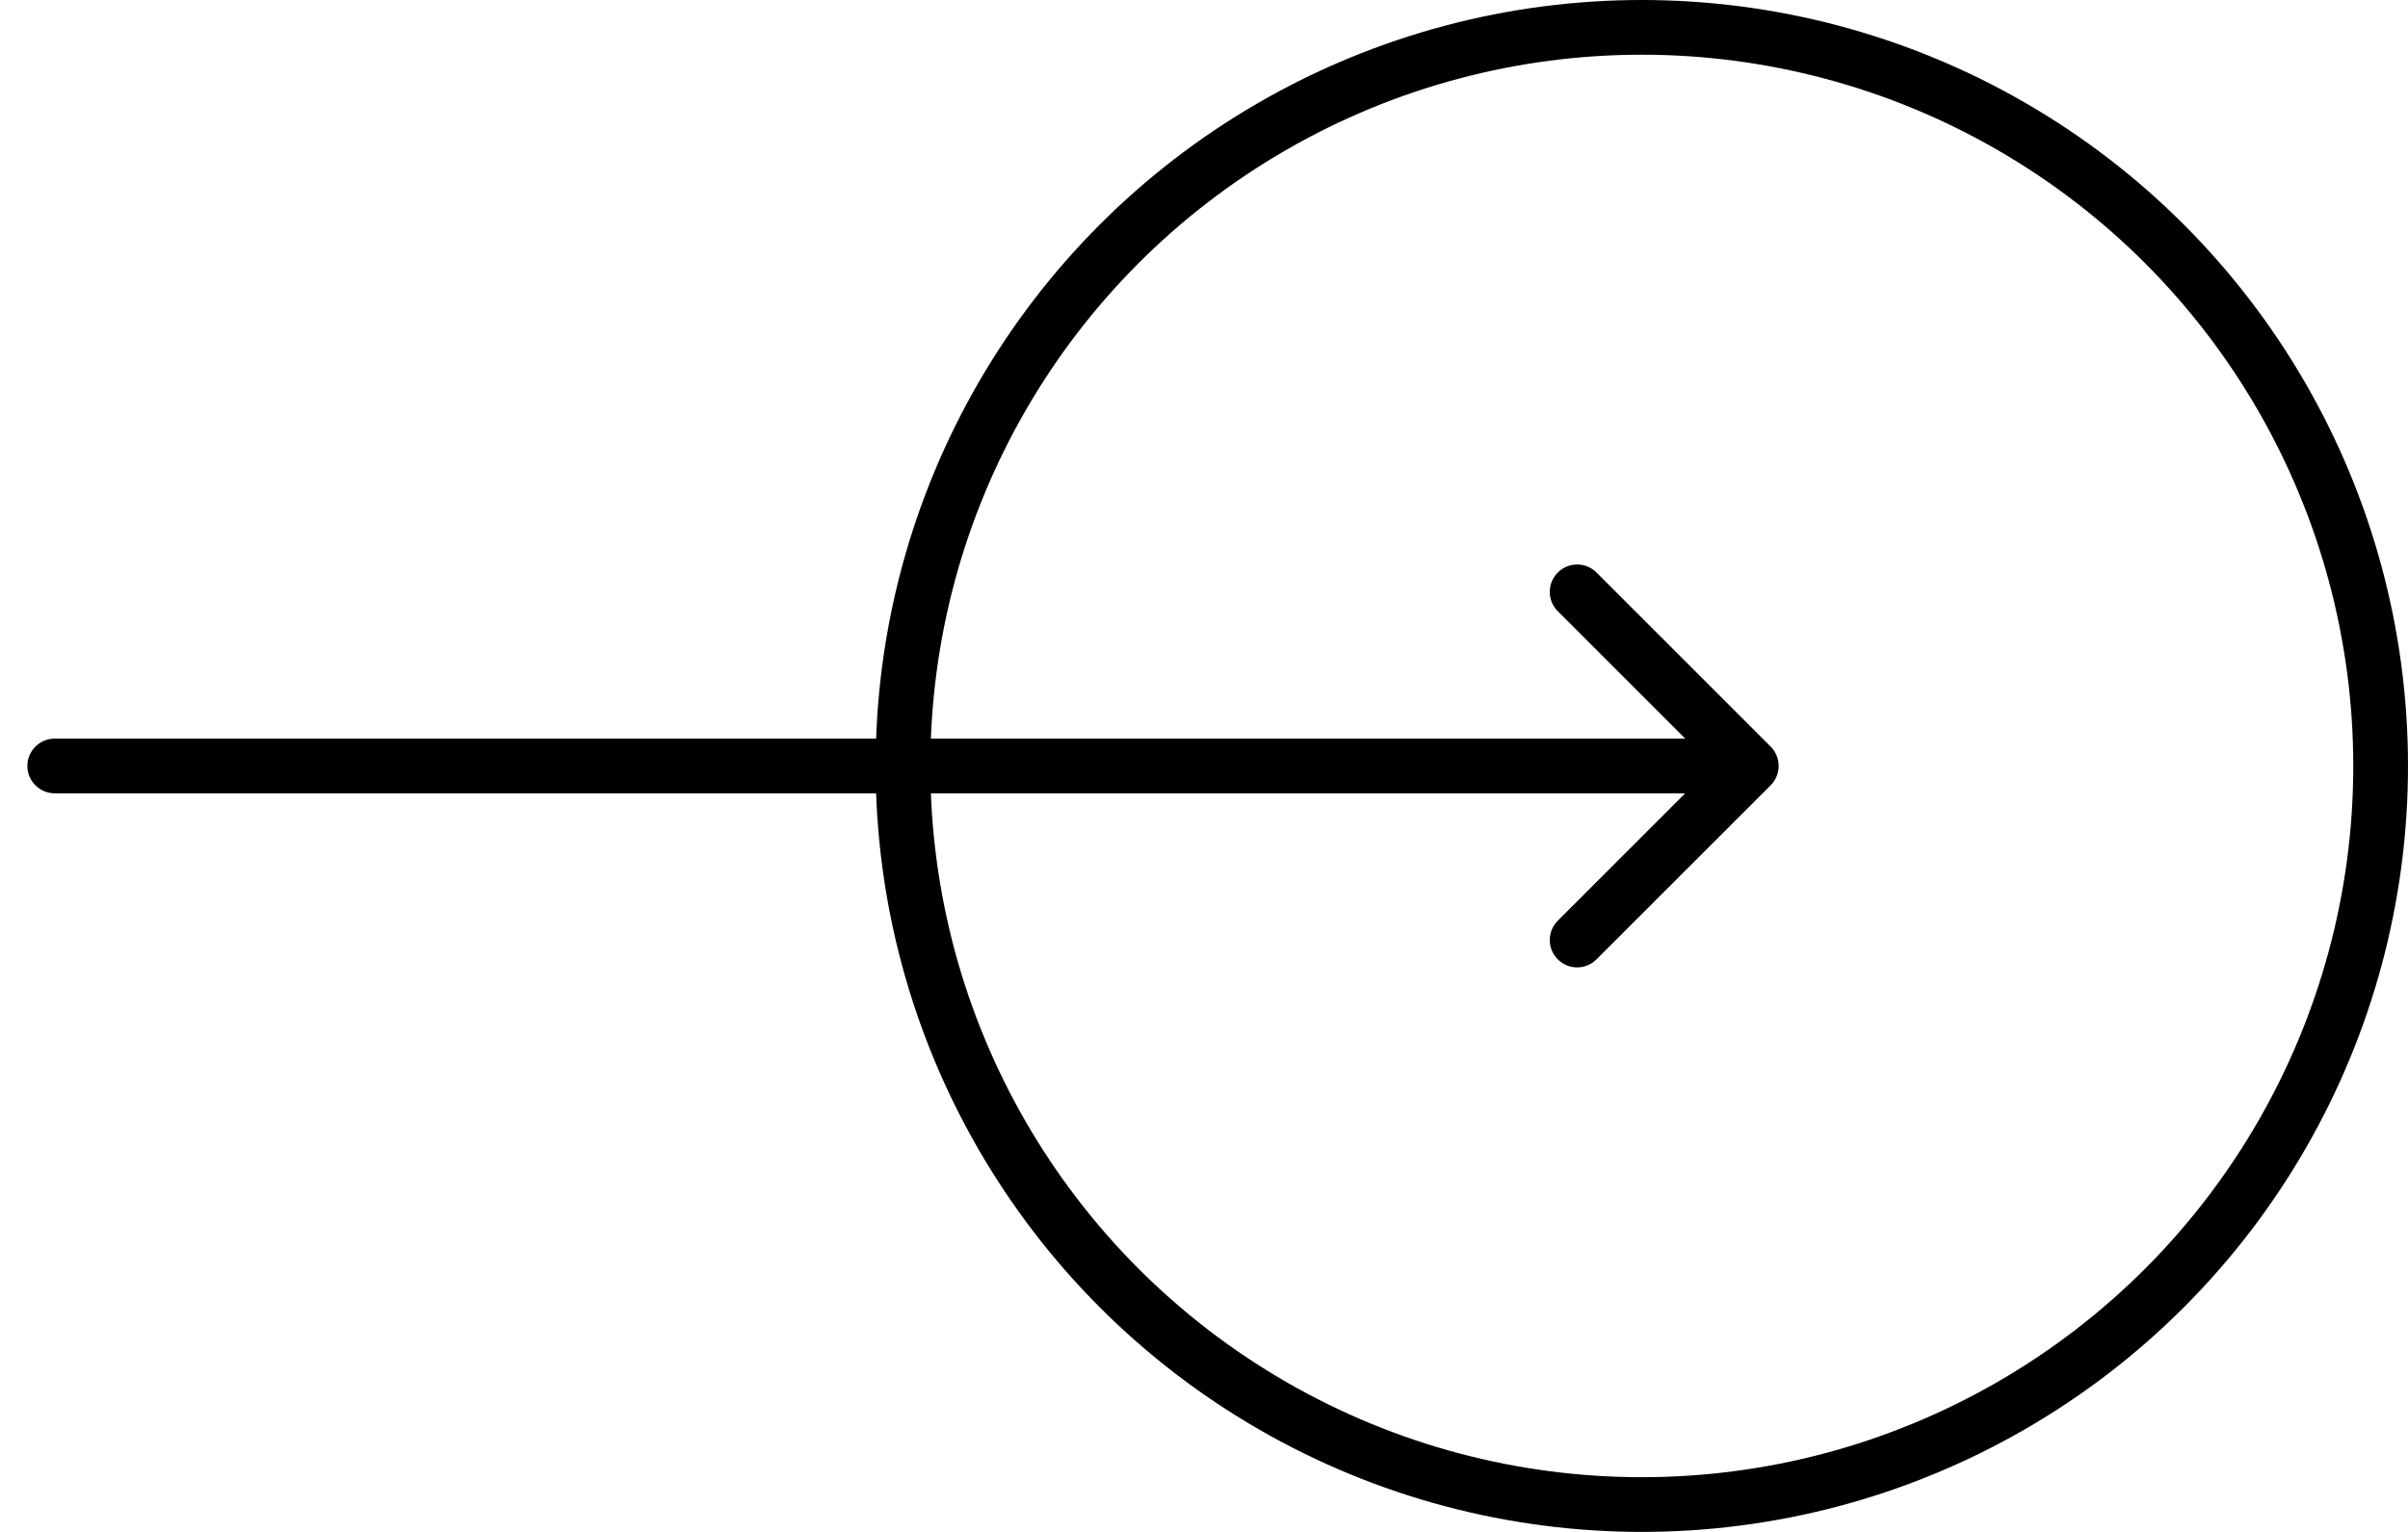 <svg width="44" height="28" viewBox="0 0 44 28" fill="none" xmlns="http://www.w3.org/2000/svg">
<path d="M1 13.5C0.724 13.5 0.5 13.724 0.5 14C0.5 14.276 0.724 14.5 1 14.5L1 13.5ZM32.354 14.354C32.549 14.158 32.549 13.842 32.354 13.646L29.172 10.464C28.976 10.269 28.66 10.269 28.465 10.464C28.269 10.66 28.269 10.976 28.465 11.172L31.293 14L28.465 16.828C28.269 17.024 28.269 17.34 28.465 17.535C28.66 17.731 28.976 17.731 29.172 17.535L32.354 14.354ZM1 14.5L32 14.5L32 13.5L1 13.5L1 14.5Z" fill="black"/>
<circle cx="30" cy="14" r="13.5" transform="rotate(-180 30 14)" stroke="black"/>
</svg>
